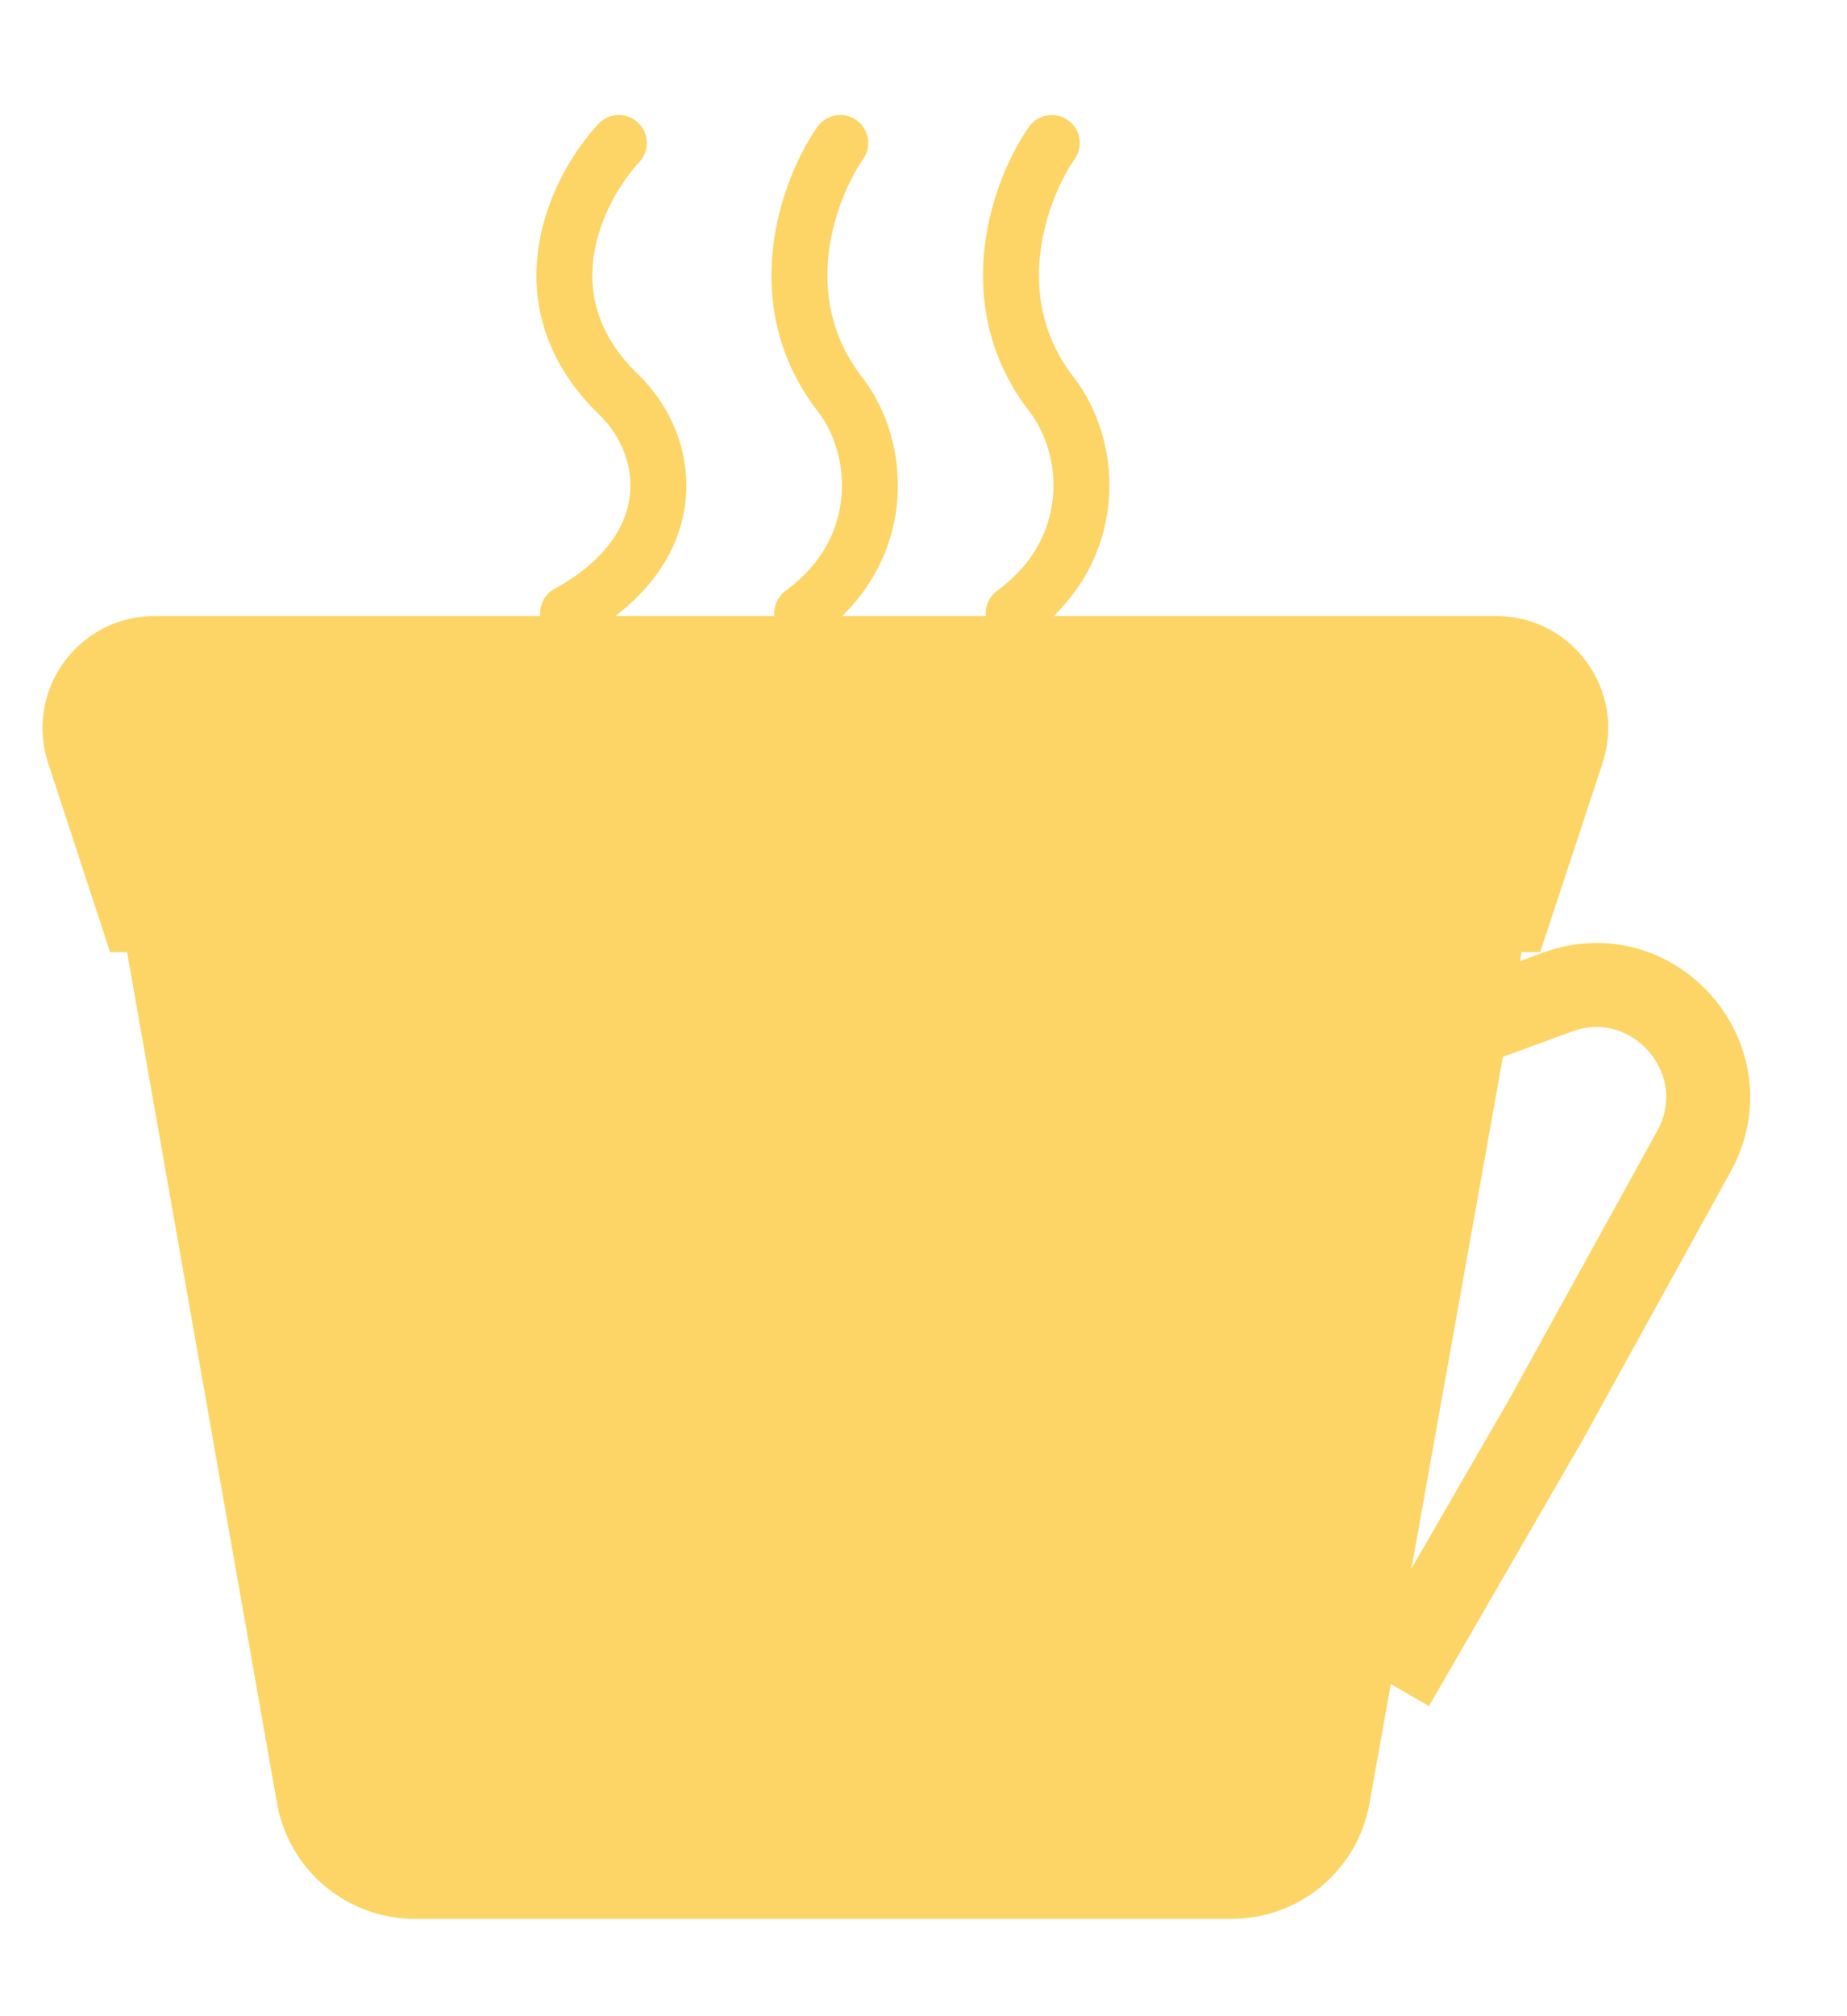 <svg width="66" height="72" viewBox="0 0 66 72" fill="none" xmlns="http://www.w3.org/2000/svg">
<g filter="url(#filter0_d)">
<path d="M4.511 29.833C3.971 26.771 6.326 23.965 9.435 23.965H49.479C52.593 23.965 54.949 26.78 54.401 29.845L48.936 60.404C48.51 62.788 46.436 64.524 44.014 64.524H14.822C12.395 64.524 10.319 62.782 9.898 60.392L4.511 29.833Z" fill="#FDD566"/>
<path d="M52.749 32.492L55.652 31.43C59.126 30.159 62.316 33.88 60.528 37.119L55.239 46.702L49.762 56.176" stroke="#FDD566" stroke-width="3"/>
<path d="M22.113 1.107C20.645 2.684 18.59 6.69 22.113 10.096C24.07 11.988 24.444 15.63 20.3 17.901" stroke="#FDD566" stroke-width="2" stroke-linecap="round"/>
<path d="M30.025 1.107C28.924 2.684 27.383 6.69 30.025 10.096C31.493 11.988 31.773 15.63 28.665 17.901" stroke="#FDD566" stroke-width="2" stroke-linecap="round"/>
<path d="M37.584 1.107C36.483 2.684 34.942 6.69 37.584 10.096C39.051 11.988 39.332 15.63 36.224 17.901" stroke="#FDD566" stroke-width="2" stroke-linecap="round"/>
</g>
<g filter="url(#filter1_d)">
<path d="M1.719 26.246C0.872 23.66 2.799 21 5.521 21H53.467C56.192 21 58.12 23.666 57.265 26.254L55.037 33H3.933L1.719 26.246Z" fill="#FDD566"/>
</g>
<defs>
<filter id="filter0_d" x="1.434" y="0.107" width="64.113" height="71.417" filterUnits="userSpaceOnUse" color-interpolation-filters="sRGB">
<feFlood flood-opacity="0" result="BackgroundImageFix"/>
<feColorMatrix in="SourceAlpha" type="matrix" values="0 0 0 0 0 0 0 0 0 0 0 0 0 0 0 0 0 0 127 0" result="hardAlpha"/>
<feOffset dy="4"/>
<feGaussianBlur stdDeviation="1.5"/>
<feComposite in2="hardAlpha" operator="out"/>
<feColorMatrix type="matrix" values="0 0 0 0 0 0 0 0 0 0 0 0 0 0 0 0 0 0 0.25 0"/>
<feBlend in2="BackgroundImageFix" result="effect1_dropShadow"/>
<feBlend in="SourceGraphic" in2="effect1_dropShadow" result="shape"/>
</filter>
<filter id="filter1_d" x="0.516" y="21" width="57.953" height="14" filterUnits="userSpaceOnUse" color-interpolation-filters="sRGB">
<feFlood flood-opacity="0" result="BackgroundImageFix"/>
<feColorMatrix in="SourceAlpha" type="matrix" values="0 0 0 0 0 0 0 0 0 0 0 0 0 0 0 0 0 0 127 0" result="hardAlpha"/>
<feOffset dy="1"/>
<feGaussianBlur stdDeviation="0.5"/>
<feComposite in2="hardAlpha" operator="out"/>
<feColorMatrix type="matrix" values="0 0 0 0 0 0 0 0 0 0 0 0 0 0 0 0 0 0 0.25 0"/>
<feBlend in2="BackgroundImageFix" result="effect1_dropShadow"/>
<feBlend in="SourceGraphic" in2="effect1_dropShadow" result="shape"/>
</filter>
</defs>
</svg>
